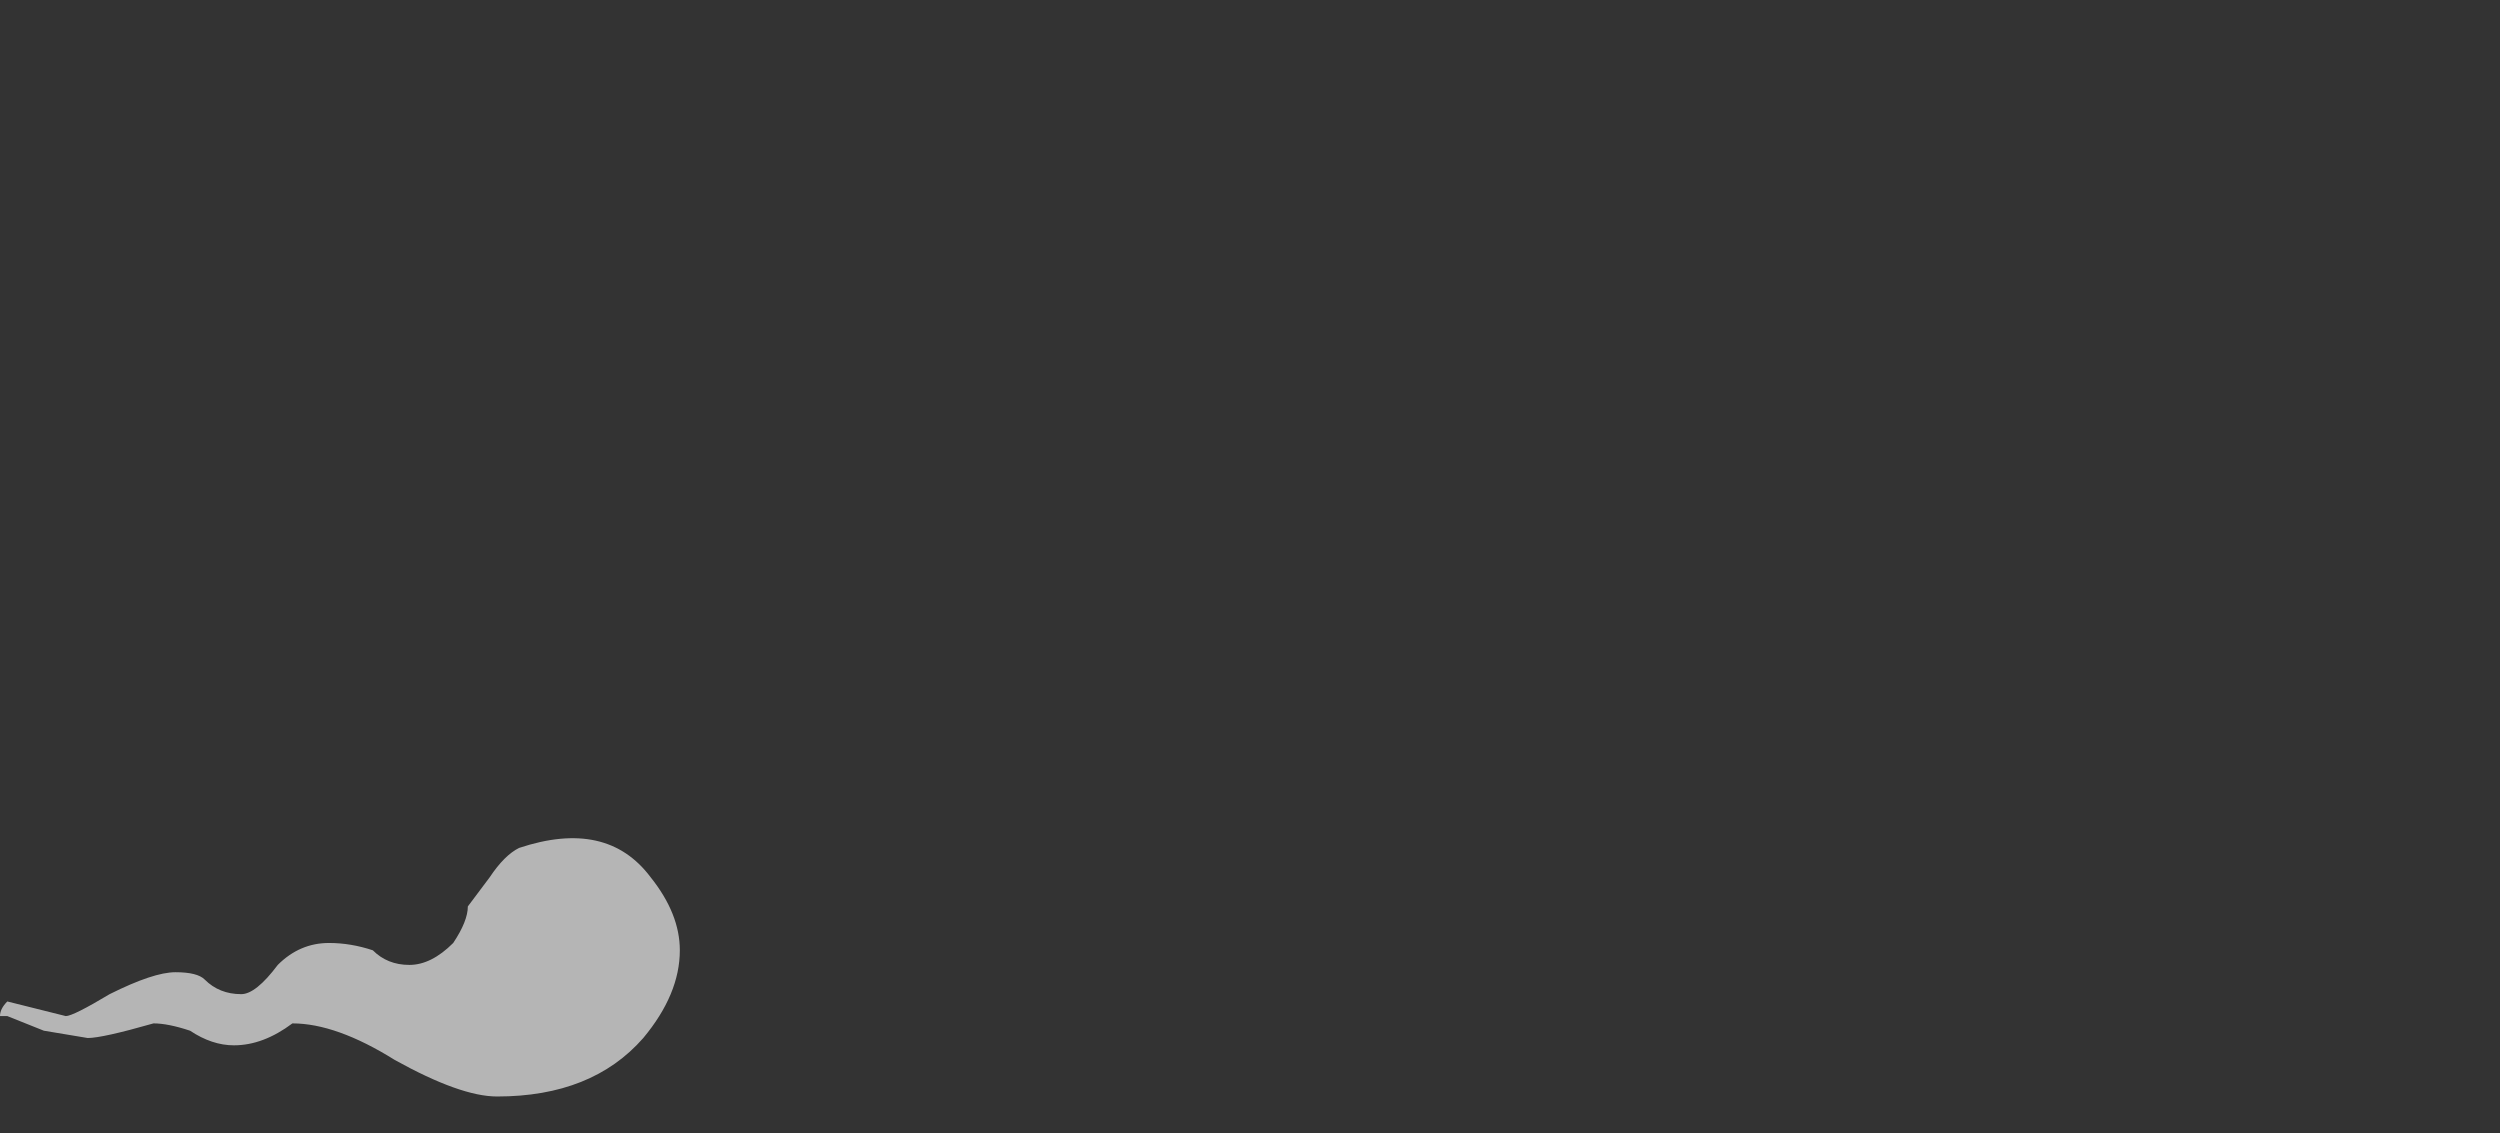 <?xml version="1.0" encoding="UTF-8" standalone="no"?>
<svg xmlns:ffdec="https://www.free-decompiler.com/flash" xmlns:xlink="http://www.w3.org/1999/xlink" ffdec:objectType="frame" height="54.25px" width="119.7px" xmlns="http://www.w3.org/2000/svg">
  <rect width="100%" height="100%" fill="#333333" stroke="none"/>
  <g transform="matrix(1.0, 0.0, 0.0, 1.0, -61.95, 86.8)">
    <use ffdec:characterId="4550" height="1.75" transform="matrix(7.0, 0.0, 0.0, 7.0, 61.95, -46.55)" width="4.65" xlink:href="#shape0"/>
  </g>
  <defs>
    <g id="shape0" transform="matrix(1.0, 0.0, 0.0, 1.0, -8.85, 6.65)">
      <path d="M11.4 -5.9 Q11.5 -5.8 11.65 -5.8 11.8 -5.8 11.95 -5.95 12.05 -6.1 12.05 -6.2 L12.2 -6.4 Q12.3 -6.55 12.4 -6.6 13.0 -6.8 13.3 -6.4 13.5 -6.15 13.5 -5.9 13.5 -5.6 13.25 -5.3 12.9 -4.9 12.25 -4.9 12.0 -4.9 11.55 -5.15 11.15 -5.4 10.85 -5.4 10.65 -5.25 10.45 -5.25 10.3 -5.25 10.15 -5.35 10.0 -5.4 9.9 -5.4 9.55 -5.3 9.45 -5.3 L9.15 -5.35 8.9 -5.45 8.85 -5.45 Q8.85 -5.5 8.9 -5.55 L9.3 -5.45 Q9.35 -5.45 9.6 -5.6 9.9 -5.75 10.05 -5.75 10.2 -5.75 10.25 -5.7 10.35 -5.6 10.5 -5.6 10.6 -5.6 10.75 -5.8 10.9 -5.95 11.1 -5.95 11.25 -5.95 11.4 -5.9" fill="#ffffff" fill-opacity="0.639" fill-rule="evenodd" stroke="none"/>
    </g>
  </defs>
</svg>
